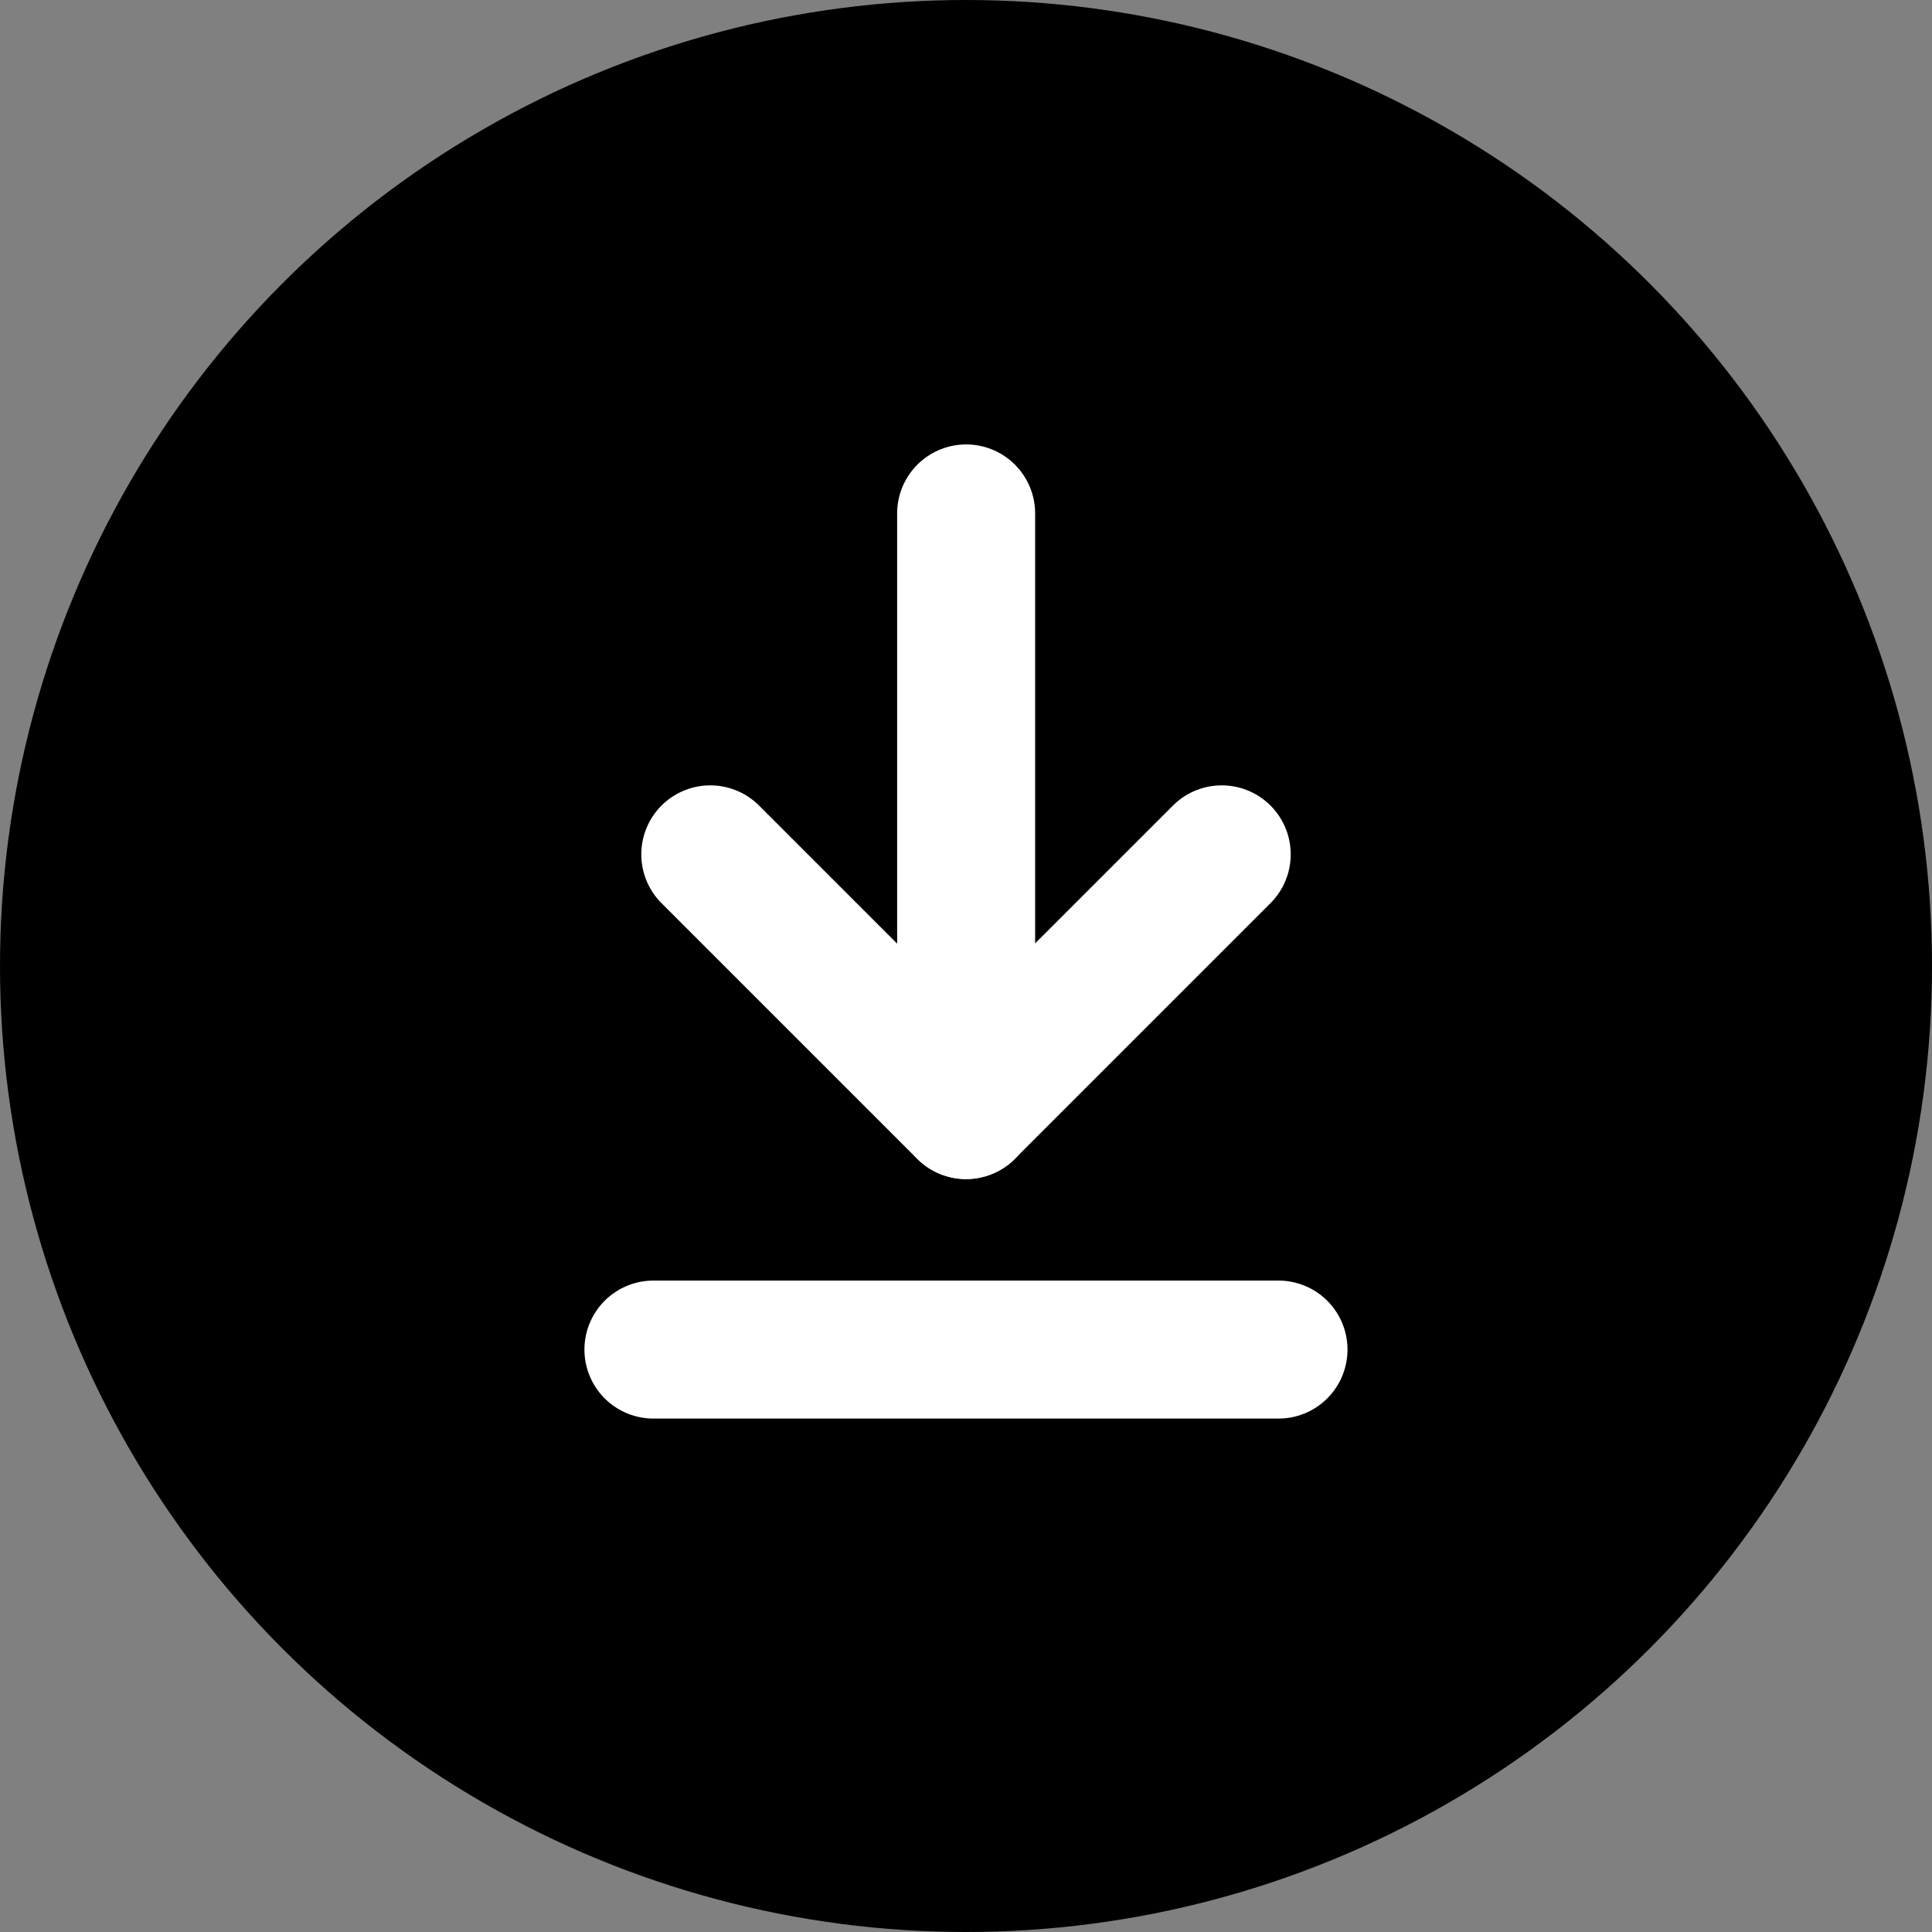 <svg xmlns="http://www.w3.org/2000/svg" width="28" height="28" viewBox="0 0 28 28">
    <rect x="0" y="0" width="28" height="28" fill="#808080" stroke="none"/>
    <circle cx="14" cy="14" r="14" fill="currentColor" />
    <g transform="translate(6.588 21.412) rotate(-90)">
        <path d="M0,0H8.647" transform="translate(5.324 7.414)" fill="none" stroke="#fff" stroke-linecap="round" stroke-linejoin="round" stroke-width="2" />
        <path d="M3.706,0,0,3.706,3.706,7.412" transform="translate(5.324 3.706)" fill="none" stroke="#fff" stroke-linecap="round" stroke-linejoin="round" stroke-width="2" />
        <path d="M0,0V9.059" transform="translate(1.853 2.882)" fill="none" stroke="#fff" stroke-linecap="round" stroke-linejoin="round" stroke-width="2" />
    </g>
</svg>